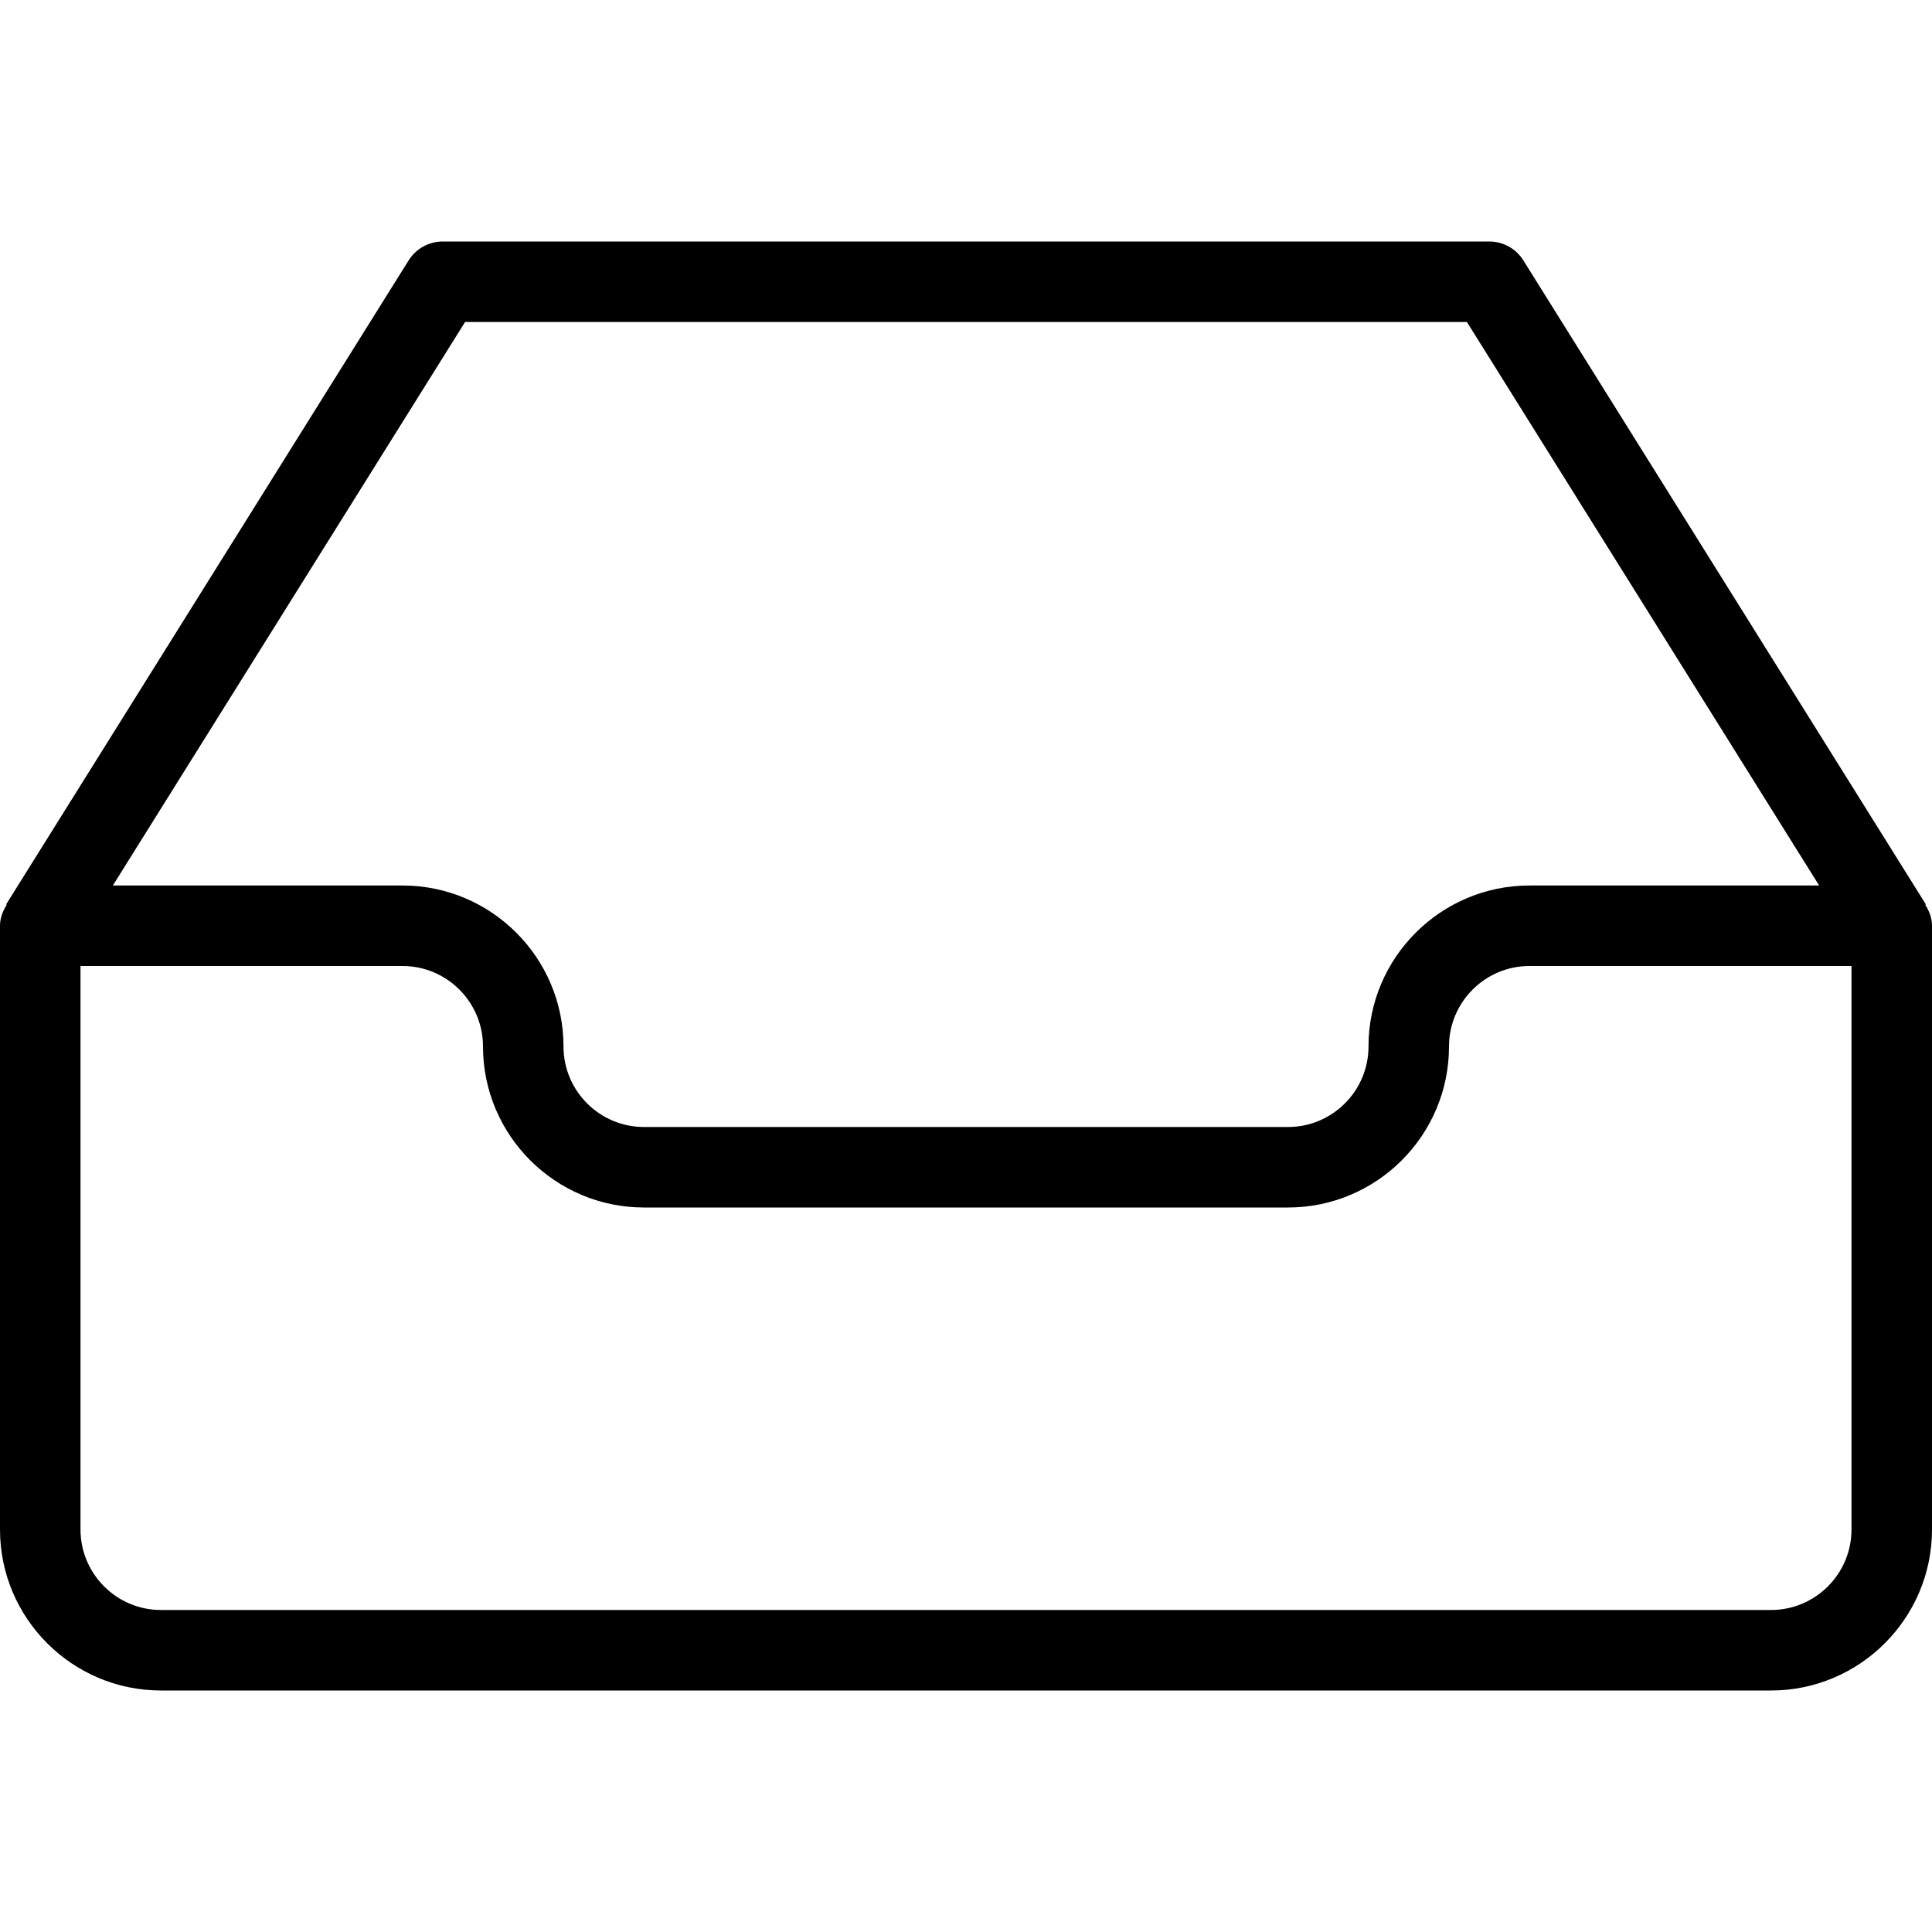 <?xml version="1.0" encoding="iso-8859-1"?>
<!-- Generator: Adobe Illustrator 19.0.0, SVG Export Plug-In . SVG Version: 6.00 Build 0)  -->
<svg version="1.1" id="Layer_1" xmlns="http://www.w3.org/2000/svg" xmlns:xlink="http://www.w3.org/1999/xlink" x="0px" y="0px"
	 viewBox="0 0 512 512" style="enable-background:new 0 0 512 512;" xml:space="preserve">
<g>
	<g>
		<path d="M510.216,239.776l0.159-0.099L403.708,69.01c-1.938-3.115-5.354-5.01-9.042-5.01H117.333c-3.688,0-7.104,1.896-9.042,5.01
			L1.625,239.677l0.159,0.099C0.753,241.418,0,243.249,0,245.333v160C0,428.865,19.146,448,42.667,448h426.667
			C492.854,448,512,428.865,512,405.333v-160C512,243.249,511.247,241.418,510.216,239.776z M123.25,85.333h265.5l93.34,149.333
			h-76.756c-23.521,0-42.667,19.135-42.667,42.667c0,11.76-9.563,21.333-21.333,21.333H170.667
			c-11.771,0-21.333-9.573-21.333-21.333c0-23.531-19.146-42.667-42.667-42.667H29.91L123.25,85.333z M490.667,405.333
			c0,11.76-9.563,21.333-21.333,21.333H42.667c-11.771,0-21.333-9.573-21.333-21.333V256h85.333
			c11.771,0,21.333,9.573,21.333,21.333C128,300.865,147.146,320,170.667,320h170.667C364.854,320,384,300.865,384,277.333
			c0-11.76,9.563-21.333,21.333-21.333h85.333V405.333z"/>
	</g>
</g>
<g>
</g>
<g>
</g>
<g>
</g>
<g>
</g>
<g>
</g>
<g>
</g>
<g>
</g>
<g>
</g>
<g>
</g>
<g>
</g>
<g>
</g>
<g>
</g>
<g>
</g>
<g>
</g>
<g>
</g>
</svg>
